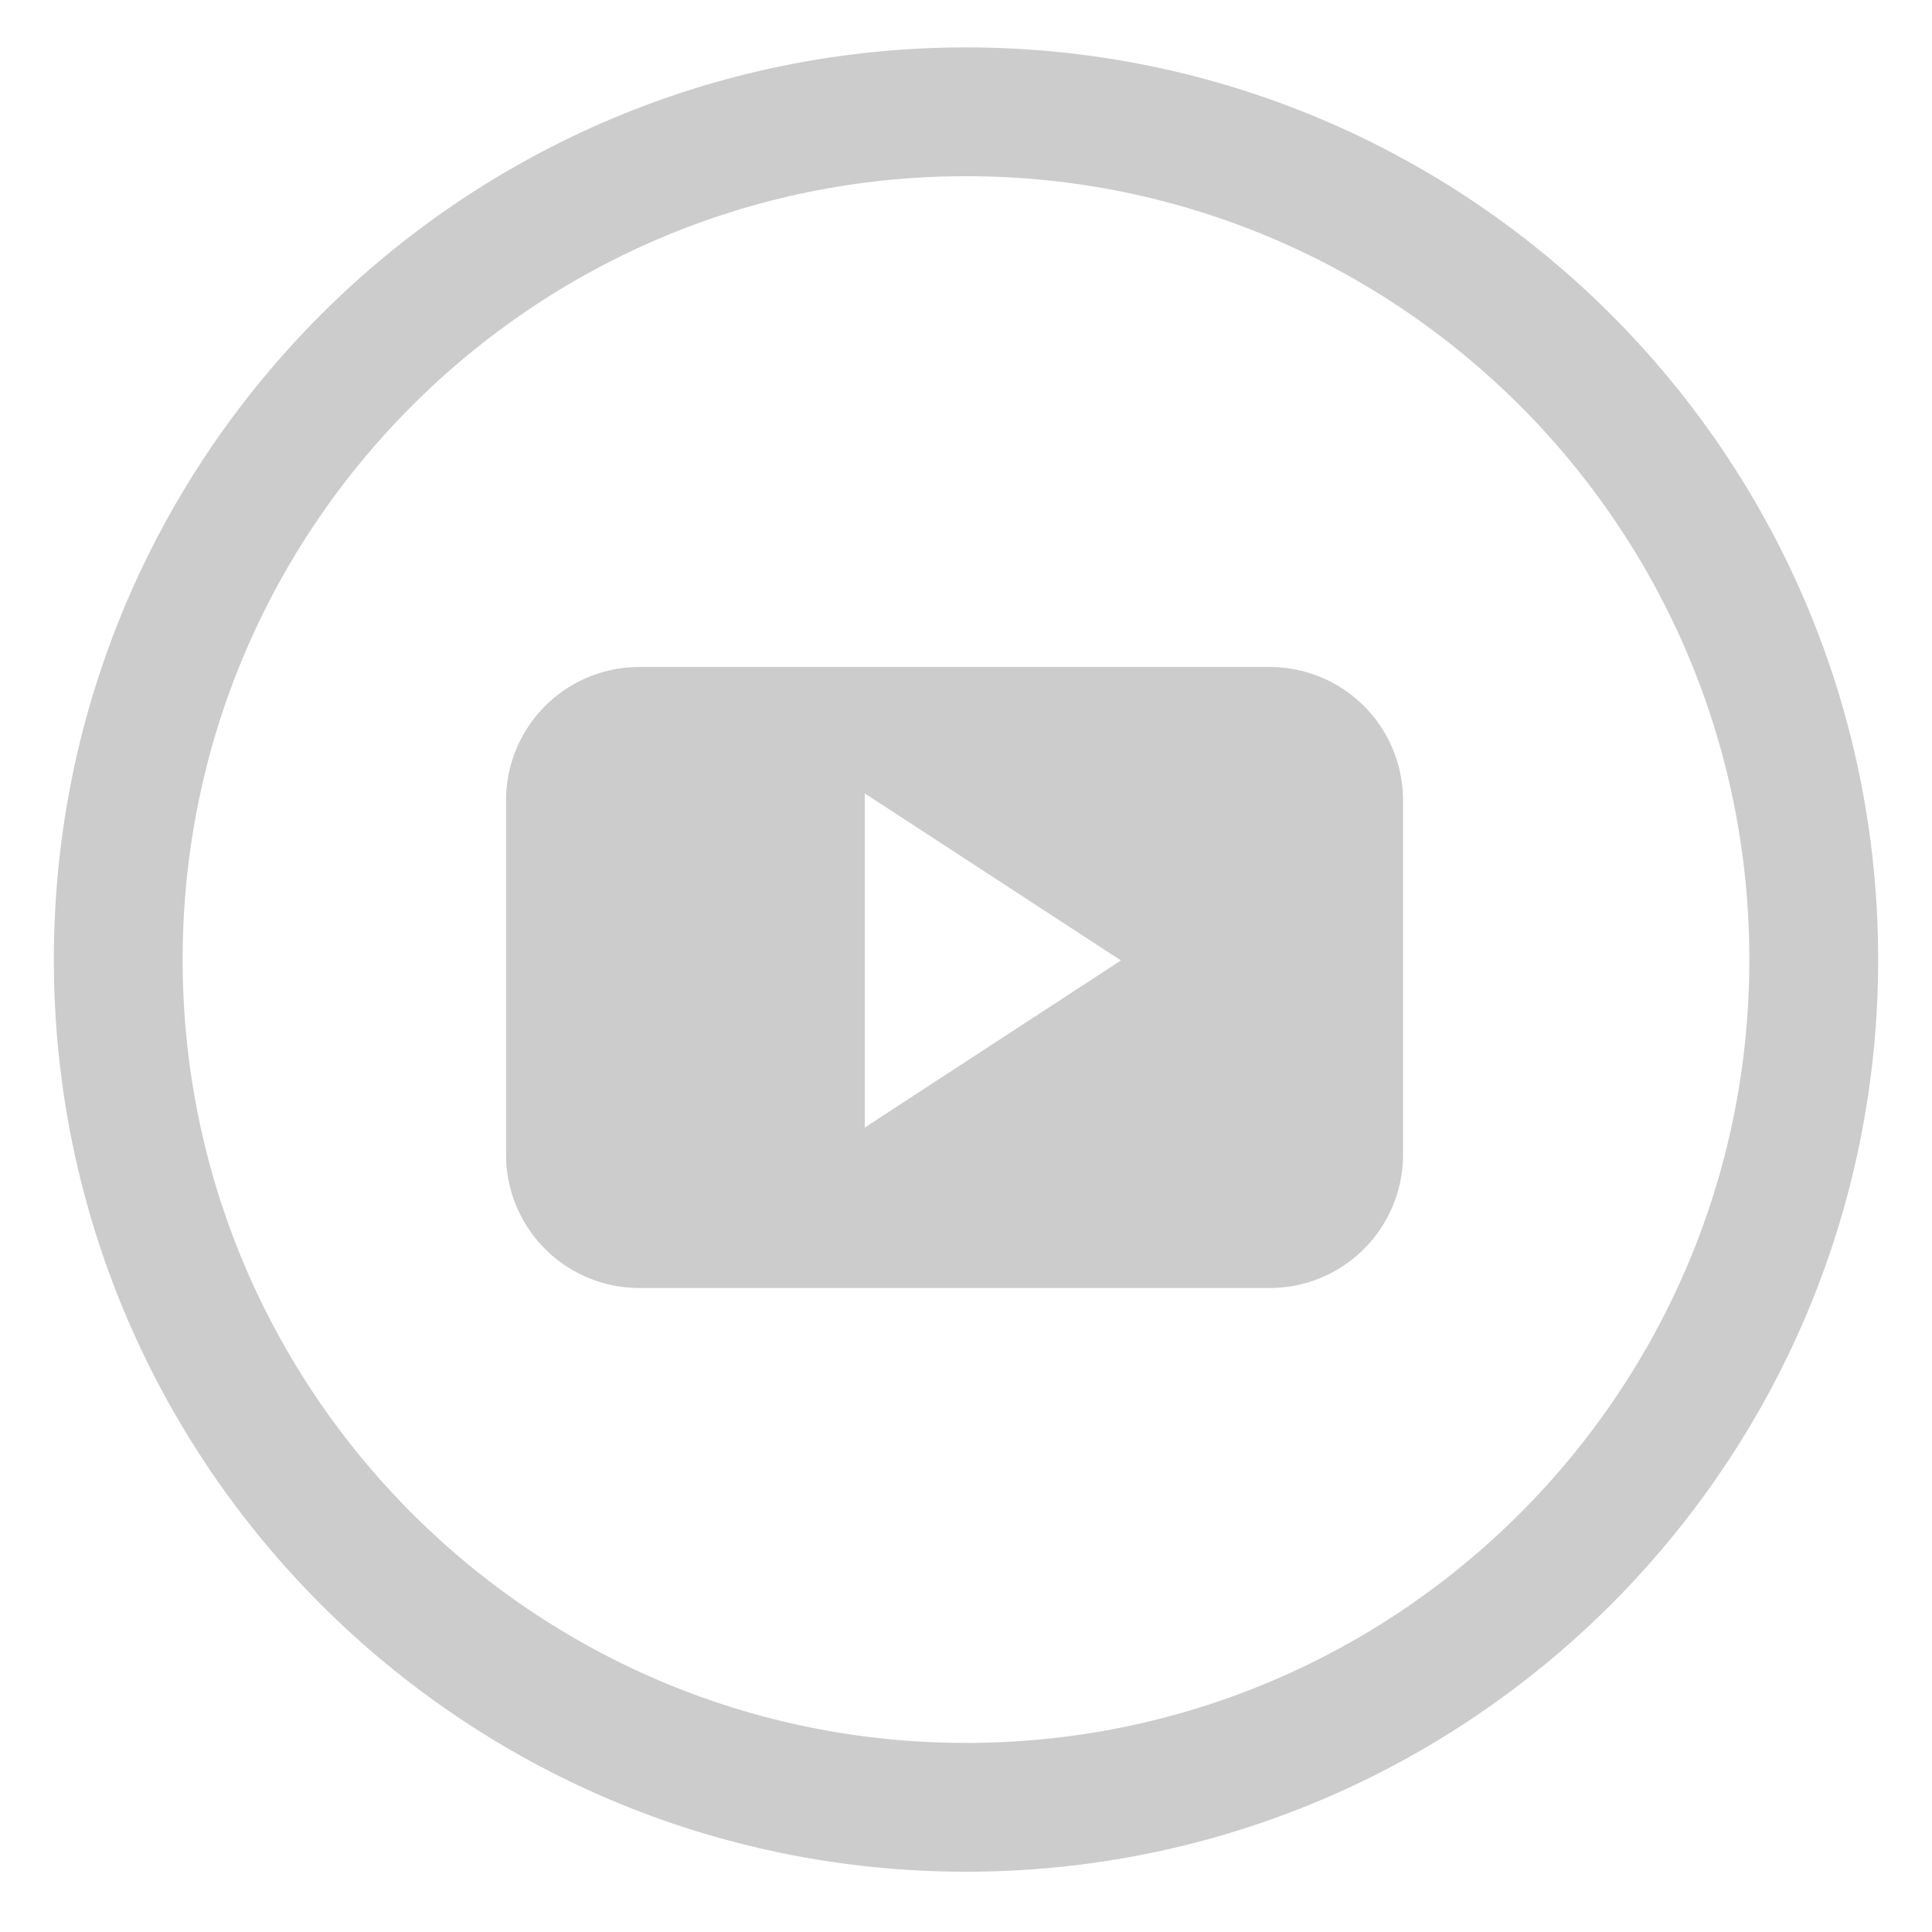 <svg xmlns="http://www.w3.org/2000/svg" width="30" height="30" fill="none" viewBox="0 0 30 30">
    <path stroke="#CCC" stroke-miterlimit="10" stroke-width="2" d="M28.164 14.9c0 7.27-5.894 13.164-13.164 13.164S1.836 22.17 1.836 14.9 7.73 1.736 15 1.736 28.164 7.629 28.164 14.9z"/>
    <path fill="#CCC" d="M21.786 12.417a2.07 2.07 0 0 0-2.082-2.06H9.94a2.07 2.07 0 0 0-2.082 2.06v5.523A2.07 2.07 0 0 0 9.94 20h9.765a2.07 2.07 0 0 0 2.081-2.06v-5.523zm-8.358 5.092V12.32l3.978 2.594-3.978 2.594z"/>
</svg>

